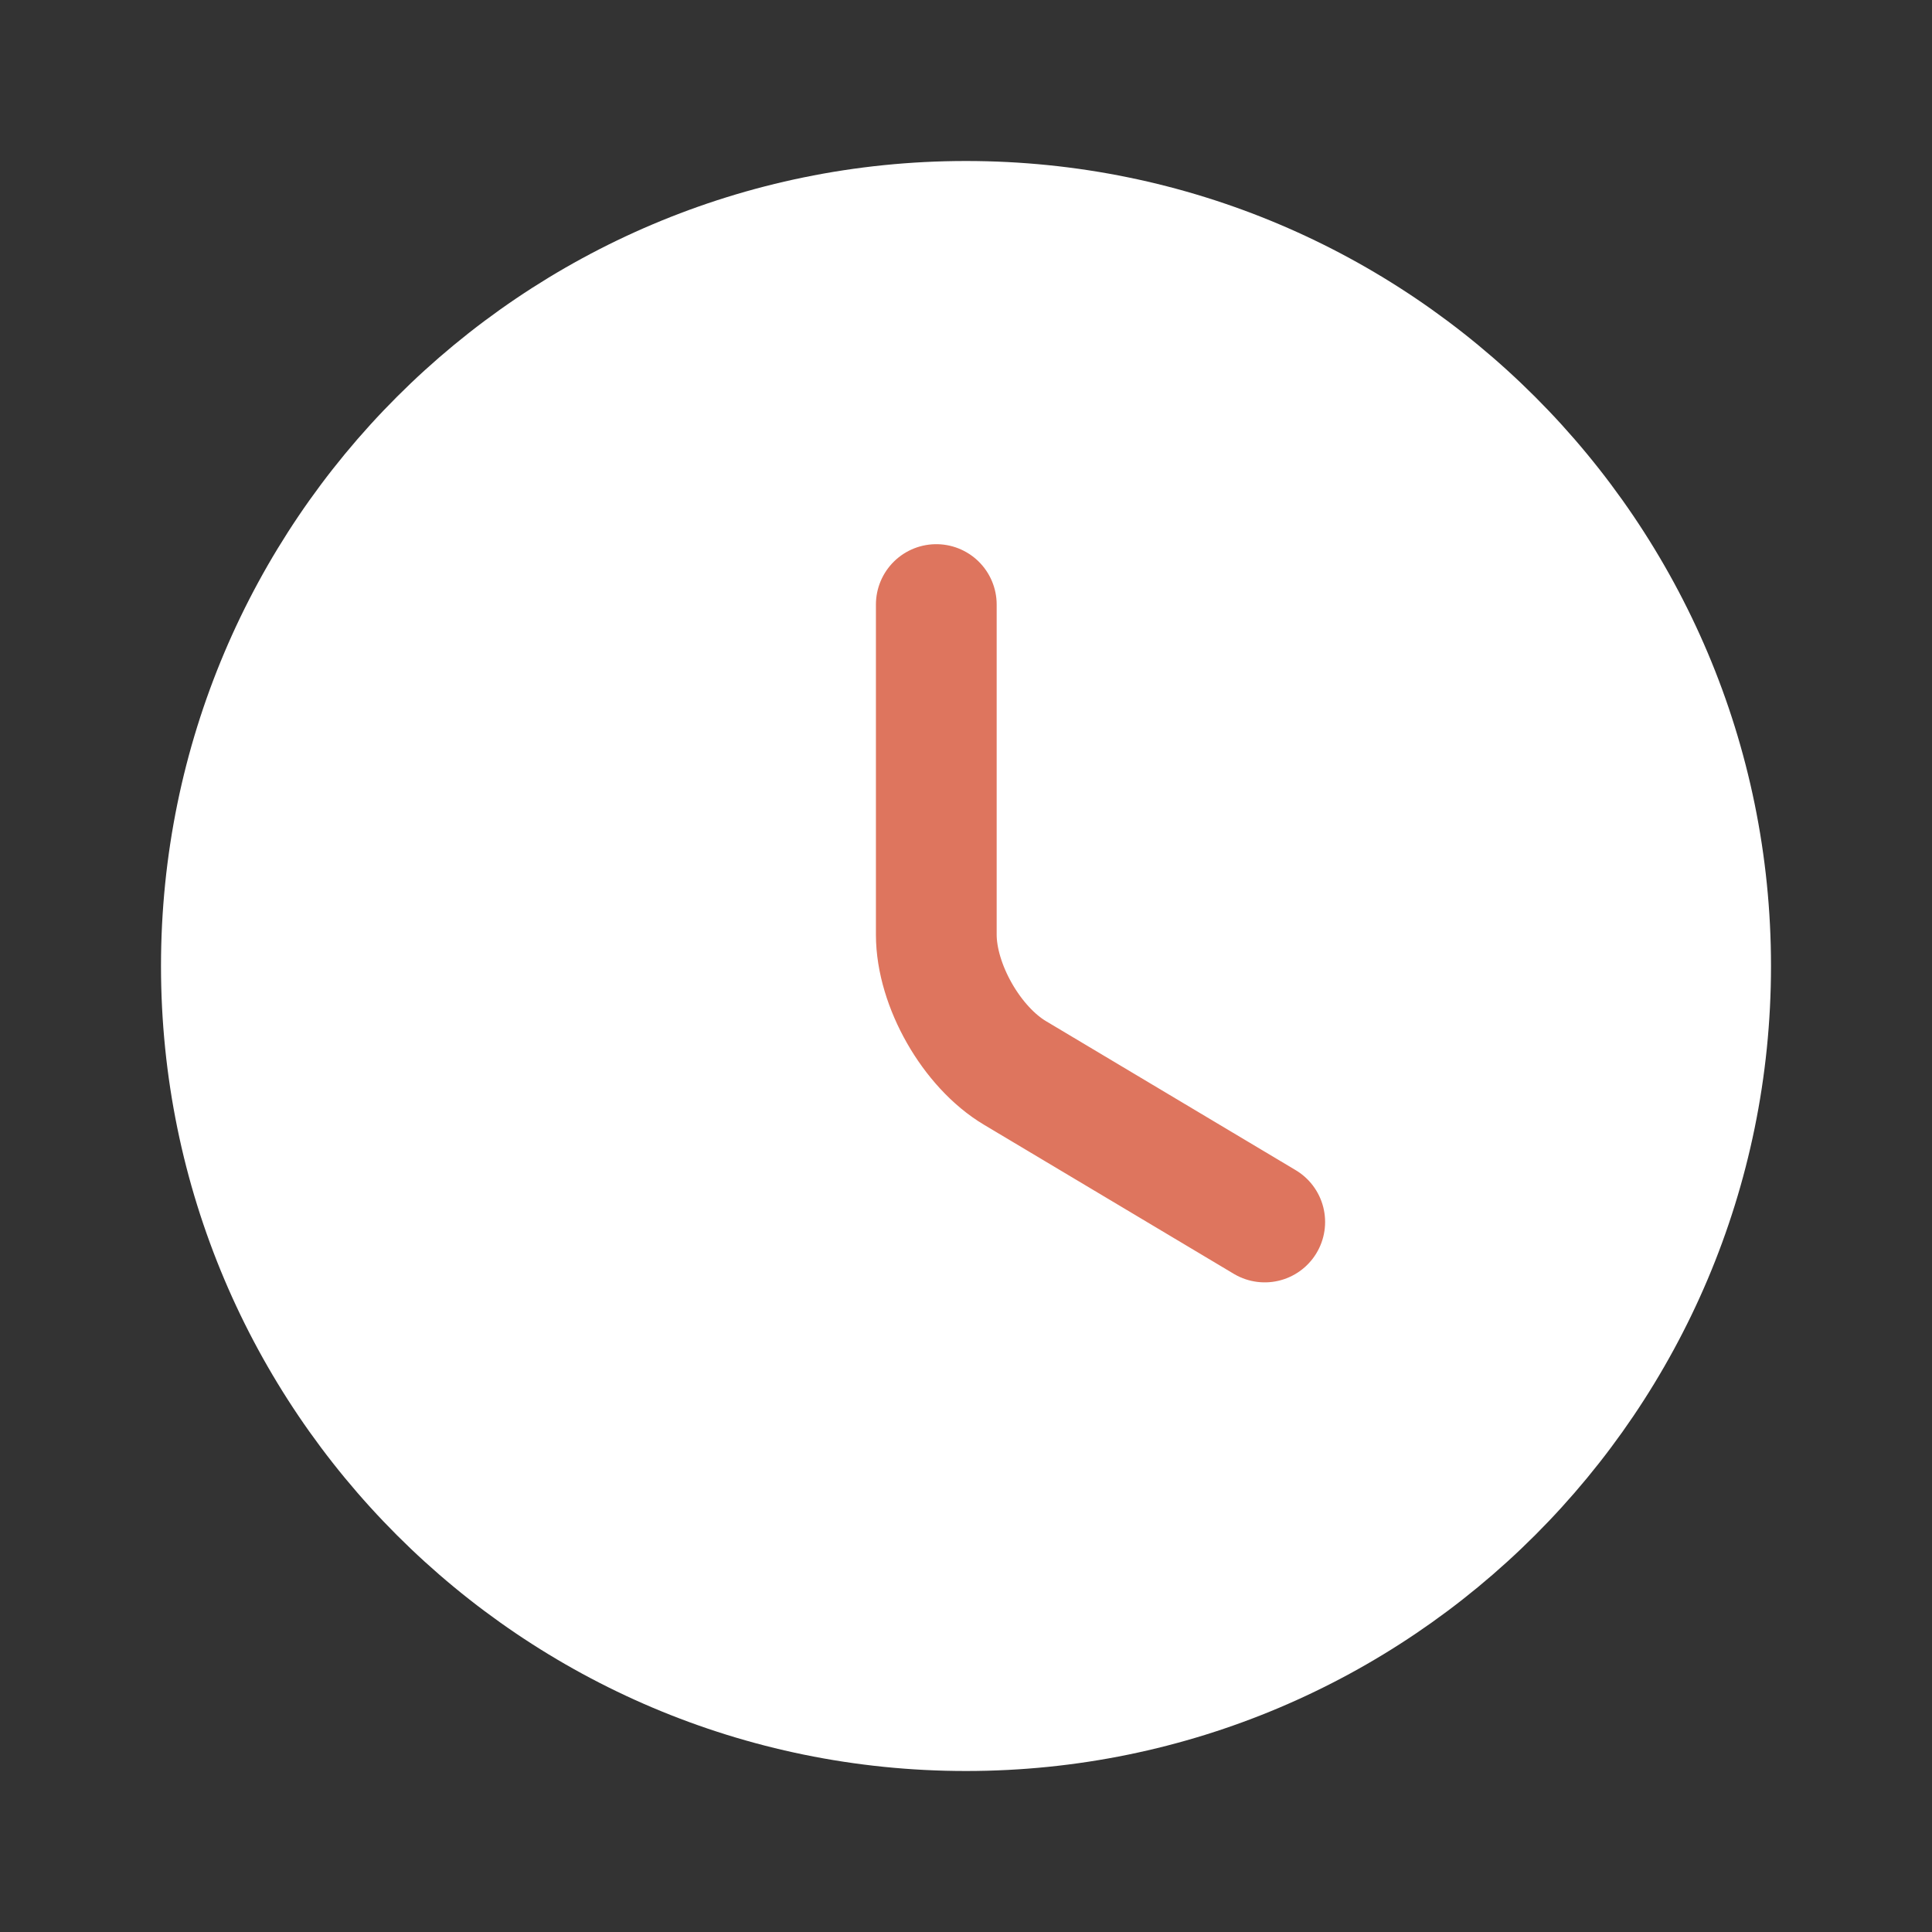 <svg width="24" height="24" viewBox="0 0 24 24" fill="none" xmlns="http://www.w3.org/2000/svg">
<rect x="0" y="0" width="24" height="24" fill="#333333" stroke="none"/>
<path d="M22 12C22 17.52 17.52 22 12 22C6.48 22 2 17.52 2 12C2 6.48 6.48 2 12 2C17.52 2 22 6.48 22 12Z" fill="white"/>
<path d="M15.711 15.18L12.611 13.33C12.071 13.01 11.631 12.24 11.631 11.61V7.51" stroke="#DE755E" stroke-width="1.5" stroke-linecap="round" stroke-linejoin="round"/>
</svg>

